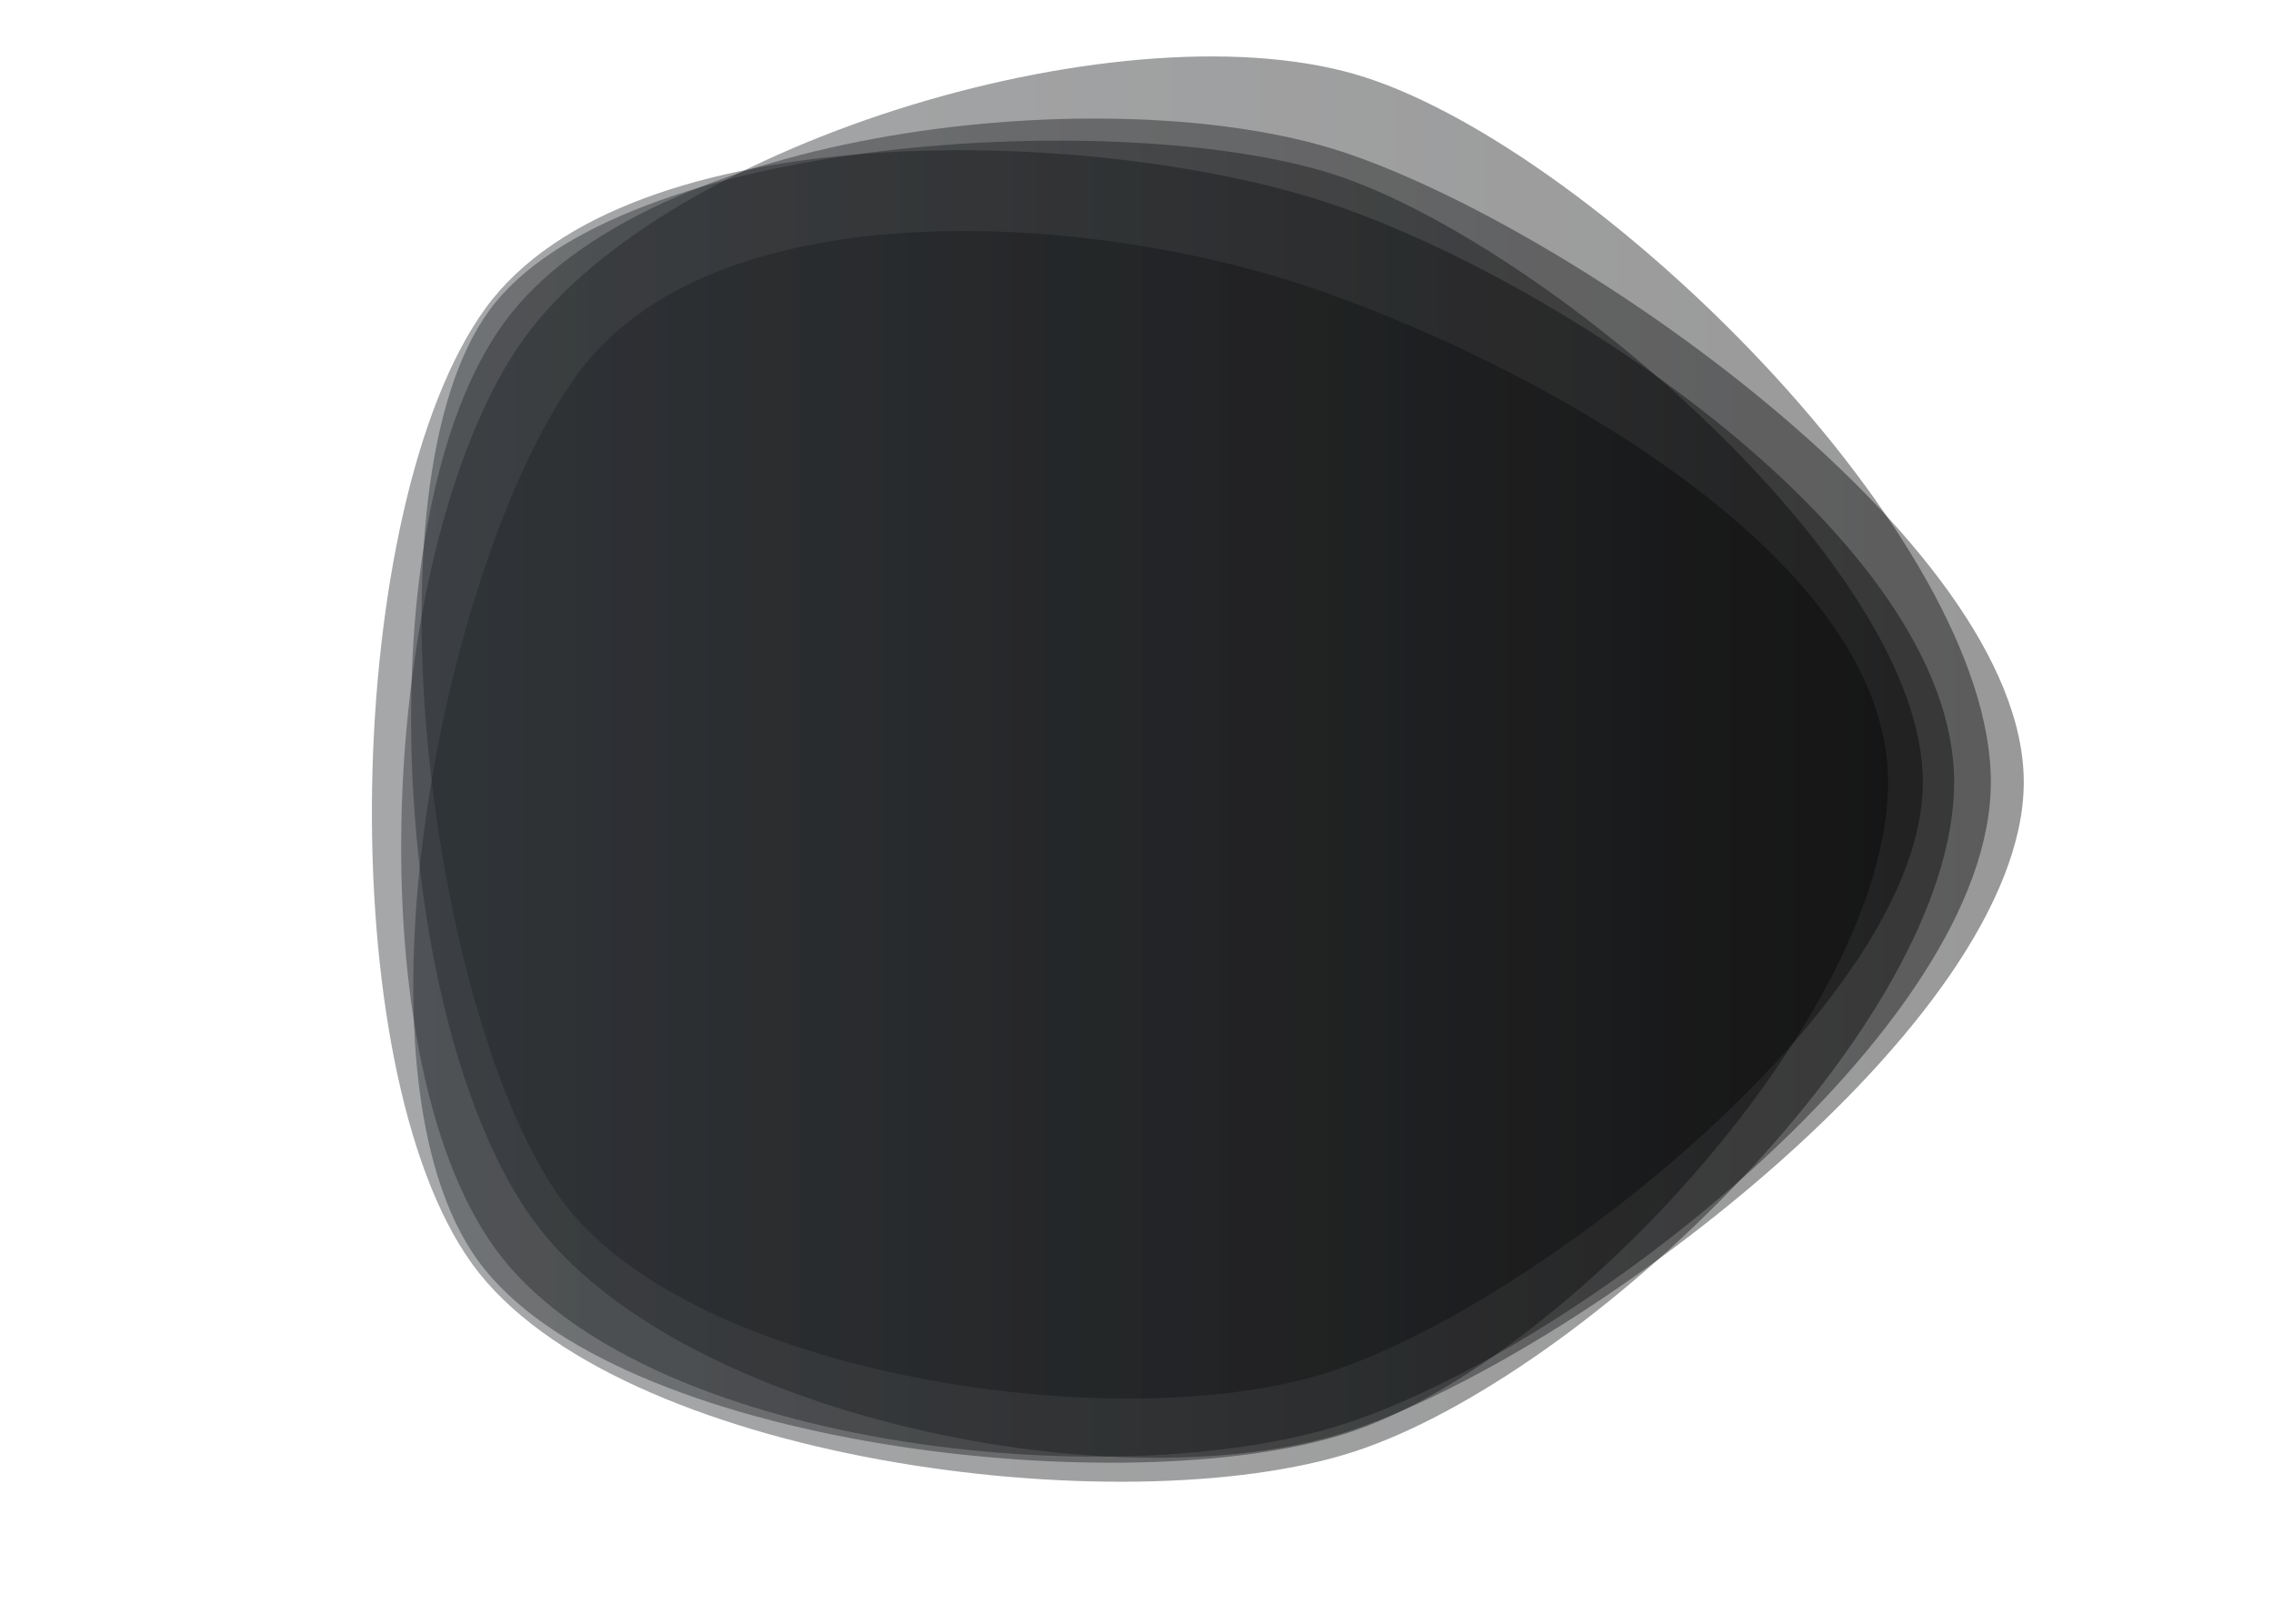 <svg xmlns="http://www.w3.org/2000/svg" xmlns:xlink="http://www.w3.org/1999/xlink" preserveAspectRatio="xMidYMid" viewBox="0 -120 1680 1200">
    <g>
        <linearGradient id="lg-0.7532065671201398" x1="0" x2="1" y1="0" y2="0">
            <stop stop-color="#212529" offset="0"></stop>
            <stop stop-color="#000000" offset="1"></stop>
        </linearGradient>
        <path d="M 1421.22 458 C 1421.22 619.45 1135.41 844.654 981.73 894.214 C 828.048 943.775 509.689 897.079 414.824 766.422 C 319.959 635.764 266.506 240.453 361.371 109.796 C 456.236 -20.861 831.952 -40.716 985.633 8.845 C 1139.31 58.405 1421.22 296.55 1421.22 458"
        fill="url(#lg-0.7532065671201398)" opacity="0.4">
            <animate attributeName="d" dur="30s" repeatCount="indefinite"
            keyTimes="0;0.333;0.667;1" calcmod="spline"
            keySplines="0.3 0.1 0.7 0.9;0.3 0.1 0.7 0.9;0.3 0.1 0.7 0.9" begin="-4s"
            values="M 1448 458 C 1448 644 1186 925 1010 982 C 834 1039 410 999 301 849 C 192 699 175 204 284 54 C 393 -96 826 -98 1002 -41 C 1178 16 1448 272 1448 458;M 1412 458 C 1412 611 1118 817 972 864 C 826 911 544 862 454 738 C 364 614 298 253 388 129 C 478 5 834 -21 980 26 C 1126 73 1412 305 1412 458;M 1433 458 C 1433 616 1099 744 949 793 C 799 842 557 859 464 731 C 371 603 344 293 437 165 C 530 37 800 70 950 119 C 1100 168 1433 300 1433 458;M 1448 458 C 1448 644 1186 925 1010 982 C 834 1039 410 999 301 849 C 192 699 175 204 284 54 C 393 -96 826 -98 1002 -41 C 1178 16 1448 272 1448 458">
            </animate>
        </path>
        <path d="M 1471.46 458 C 1471.46 639.135 1166.29 876.478 993.903 932.197 C 821.512 987.917 472.27 949.024 366.087 802.865 C 259.903 656.706 281.661 275.613 387.845 129.453 C 494.028 -16.706 836.72 -118.54 1009.11 -62.82 C 1181.5 -7.101 1471.46 276.865 1471.46 458"
        fill="url(#lg-0.7532065671201398)" opacity="0.4">
            <animate attributeName="d" dur="30s" repeatCount="indefinite"
            keyTimes="0;0.333;0.667;1" calcmod="spline"
            keySplines="0.3 0.1 0.7 0.9;0.3 0.1 0.7 0.9;0.3 0.1 0.7 0.9" begin="-4s"
            values="M 1374 458 C 1374 625 1141 843 982 895 C 823 947 444 952 346 817 C 248 682 240 228 338 93 C 436 -42 833 -62 992 -10 C 1151 42 1374 291 1374 458;M 1505 458 C 1505 644 1175 888 998 945 C 821 1002 482 948 373 798 C 264 648 296 292 405 142 C 514 -8 838 -138 1015 -81 C 1192 -24 1505 272 1505 458;M 1328 458 C 1328 614 1129 841 980 889 C 831 937 496 901 404 775 C 312 649 371 310 463 184 C 555 58 810 44 959 92 C 1108 140 1328 302 1328 458;M 1374 458 C 1374 625 1141 843 982 895 C 823 947 444 952 346 817 C 248 682 240 228 338 93 C 436 -42 833 -62 992 -10 C 1151 42 1374 291 1374 458">
            </animate>
        </path>
        <path d="M 1395.49 458 C 1395.49 628.561 1157.79 886.183 996.232 938.952 C 834.671 991.72 453.986 949.903 353.45 811.855 C 252.913 673.806 326.467 295.685 426.004 157.637 C 525.54 19.588 798.329 36.796 959.889 89.564 C 1121.45 142.332 1395.49 287.439 1395.49 458"
        fill="url(#lg-0.7532065671201398)" opacity="0.4">
            <animate attributeName="d" dur="30s" repeatCount="indefinite"
            keyTimes="0;0.333;0.667;1" calcmod="spline"
            keySplines="0.3 0.1 0.7 0.9;0.3 0.1 0.7 0.9;0.3 0.1 0.7 0.9" begin="-4s"
            values="M 1487 458 C 1487 636 1163 878 994 933 C 825 988 483 938 378 794 C 273 650 261 257 365 113 C 469 -31 808 -19 977 36 C 1146 91 1487 280 1487 458;M 1364 458 C 1364 626 1156 889 997 941 C 838 993 444 954 345 818 C 246 682 349 309 447 173 C 545 37 795 56 954 108 C 1113 160 1364 290 1364 458;M 1486 458 C 1486 629 1120 764 957 817 C 794 870 436 963 335 825 C 234 687 261 250 362 111 C 463 -28 804 14 967 67 C 1130 120 1486 287 1486 458;M 1487 458 C 1487 636 1163 878 994 933 C 825 988 483 938 378 794 C 273 650 261 257 365 113 C 469 -31 808 -19 977 36 C 1146 91 1487 280 1487 458">
            </animate>
        </path>
        <path d="M 1495.79 458 C 1495.79 635.806 1165.22 882.526 996.159 937.966 C 827.097 993.405 499.412 926.211 394.277 781.869 C 289.142 637.526 267.591 262.363 372.726 118.277 C 477.861 -25.81 822.599 -63.398 991.661 -7.959 C 1160.72 47.48 1495.79 280.194 1495.79 458"
        fill="url(#lg-0.7532065671201398)" opacity="0.4">
            <animate attributeName="d" dur="30s" repeatCount="indefinite"
            keyTimes="0;0.333;0.667;1" calcmod="spline"
            keySplines="0.3 0.1 0.7 0.9;0.3 0.1 0.7 0.9;0.3 0.1 0.7 0.9" begin="-4s"
            values="M 1347 458 C 1347 612 1131 855 985 903 C 839 951 550 860 459 735 C 368 610 371 307 462 183 C 553 59 804 72 950 120 C 1096 168 1347 304 1347 458;M 1547 458 C 1547 644 1177 892 1000 950 C 823 1008 482 949 372 798 C 262 647 232 247 342 96 C 452 -55 829 -110 1006 -52 C 1183 6 1547 272 1547 458;M 1473 458 C 1473 642 1142 791 967 848 C 792 905 493 938 385 789 C 277 640 247 255 355 106 C 463 -43 835 -121 1010 -64 C 1185 -7 1473 274 1473 458;M 1347 458 C 1347 612 1131 855 985 903 C 839 951 550 860 459 735 C 368 610 371 307 462 183 C 553 59 804 72 950 120 C 1096 168 1347 304 1347 458">
            </animate>
        </path>
        <path d="M 1444.33 458 C 1444.33 637.135 1171.32 897.318 1000.93 952.782 C 830.536 1008.25 454.29 959.405 349.107 814.246 C 243.924 669.087 253.571 253.097 358.754 107.938 C 463.938 -37.222 808.585 -26.391 978.976 29.073 C 1149.37 84.536 1444.33 278.865 1444.33 458"
        fill="url(#lg-0.7532065671201398)" opacity="0.4">
            <animate attributeName="d" dur="30s" repeatCount="indefinite"
            keyTimes="0;0.333;0.667;1" calcmod="spline"
            keySplines="0.3 0.1 0.7 0.9;0.3 0.1 0.7 0.9;0.3 0.1 0.7 0.9" begin="-4s"
            values="M 1393 458 C 1393 623 1149 875 992 926 C 835 977 490 917 393 783 C 296 649 293 265 390 131 C 487 -3 819 -13 976 38 C 1133 89 1393 293 1393 458;M 1462 458 C 1462 642 1179 905 1004 962 C 829 1019 442 974 334 825 C 226 676 240 249 348 100 C 456 -49 805 -31 980 26 C 1155 83 1462 274 1462 458;M 1439 458 C 1439 611 1121 828 975 875 C 829 922 480 909 390 785 C 300 661 386 317 476 193 C 566 69 817 33 963 80 C 1109 127 1439 305 1439 458;M 1393 458 C 1393 623 1149 875 992 926 C 835 977 490 917 393 783 C 296 649 293 265 390 131 C 487 -3 819 -13 976 38 C 1133 89 1393 293 1393 458">
            </animate>
        </path>
    </g>
</svg>
